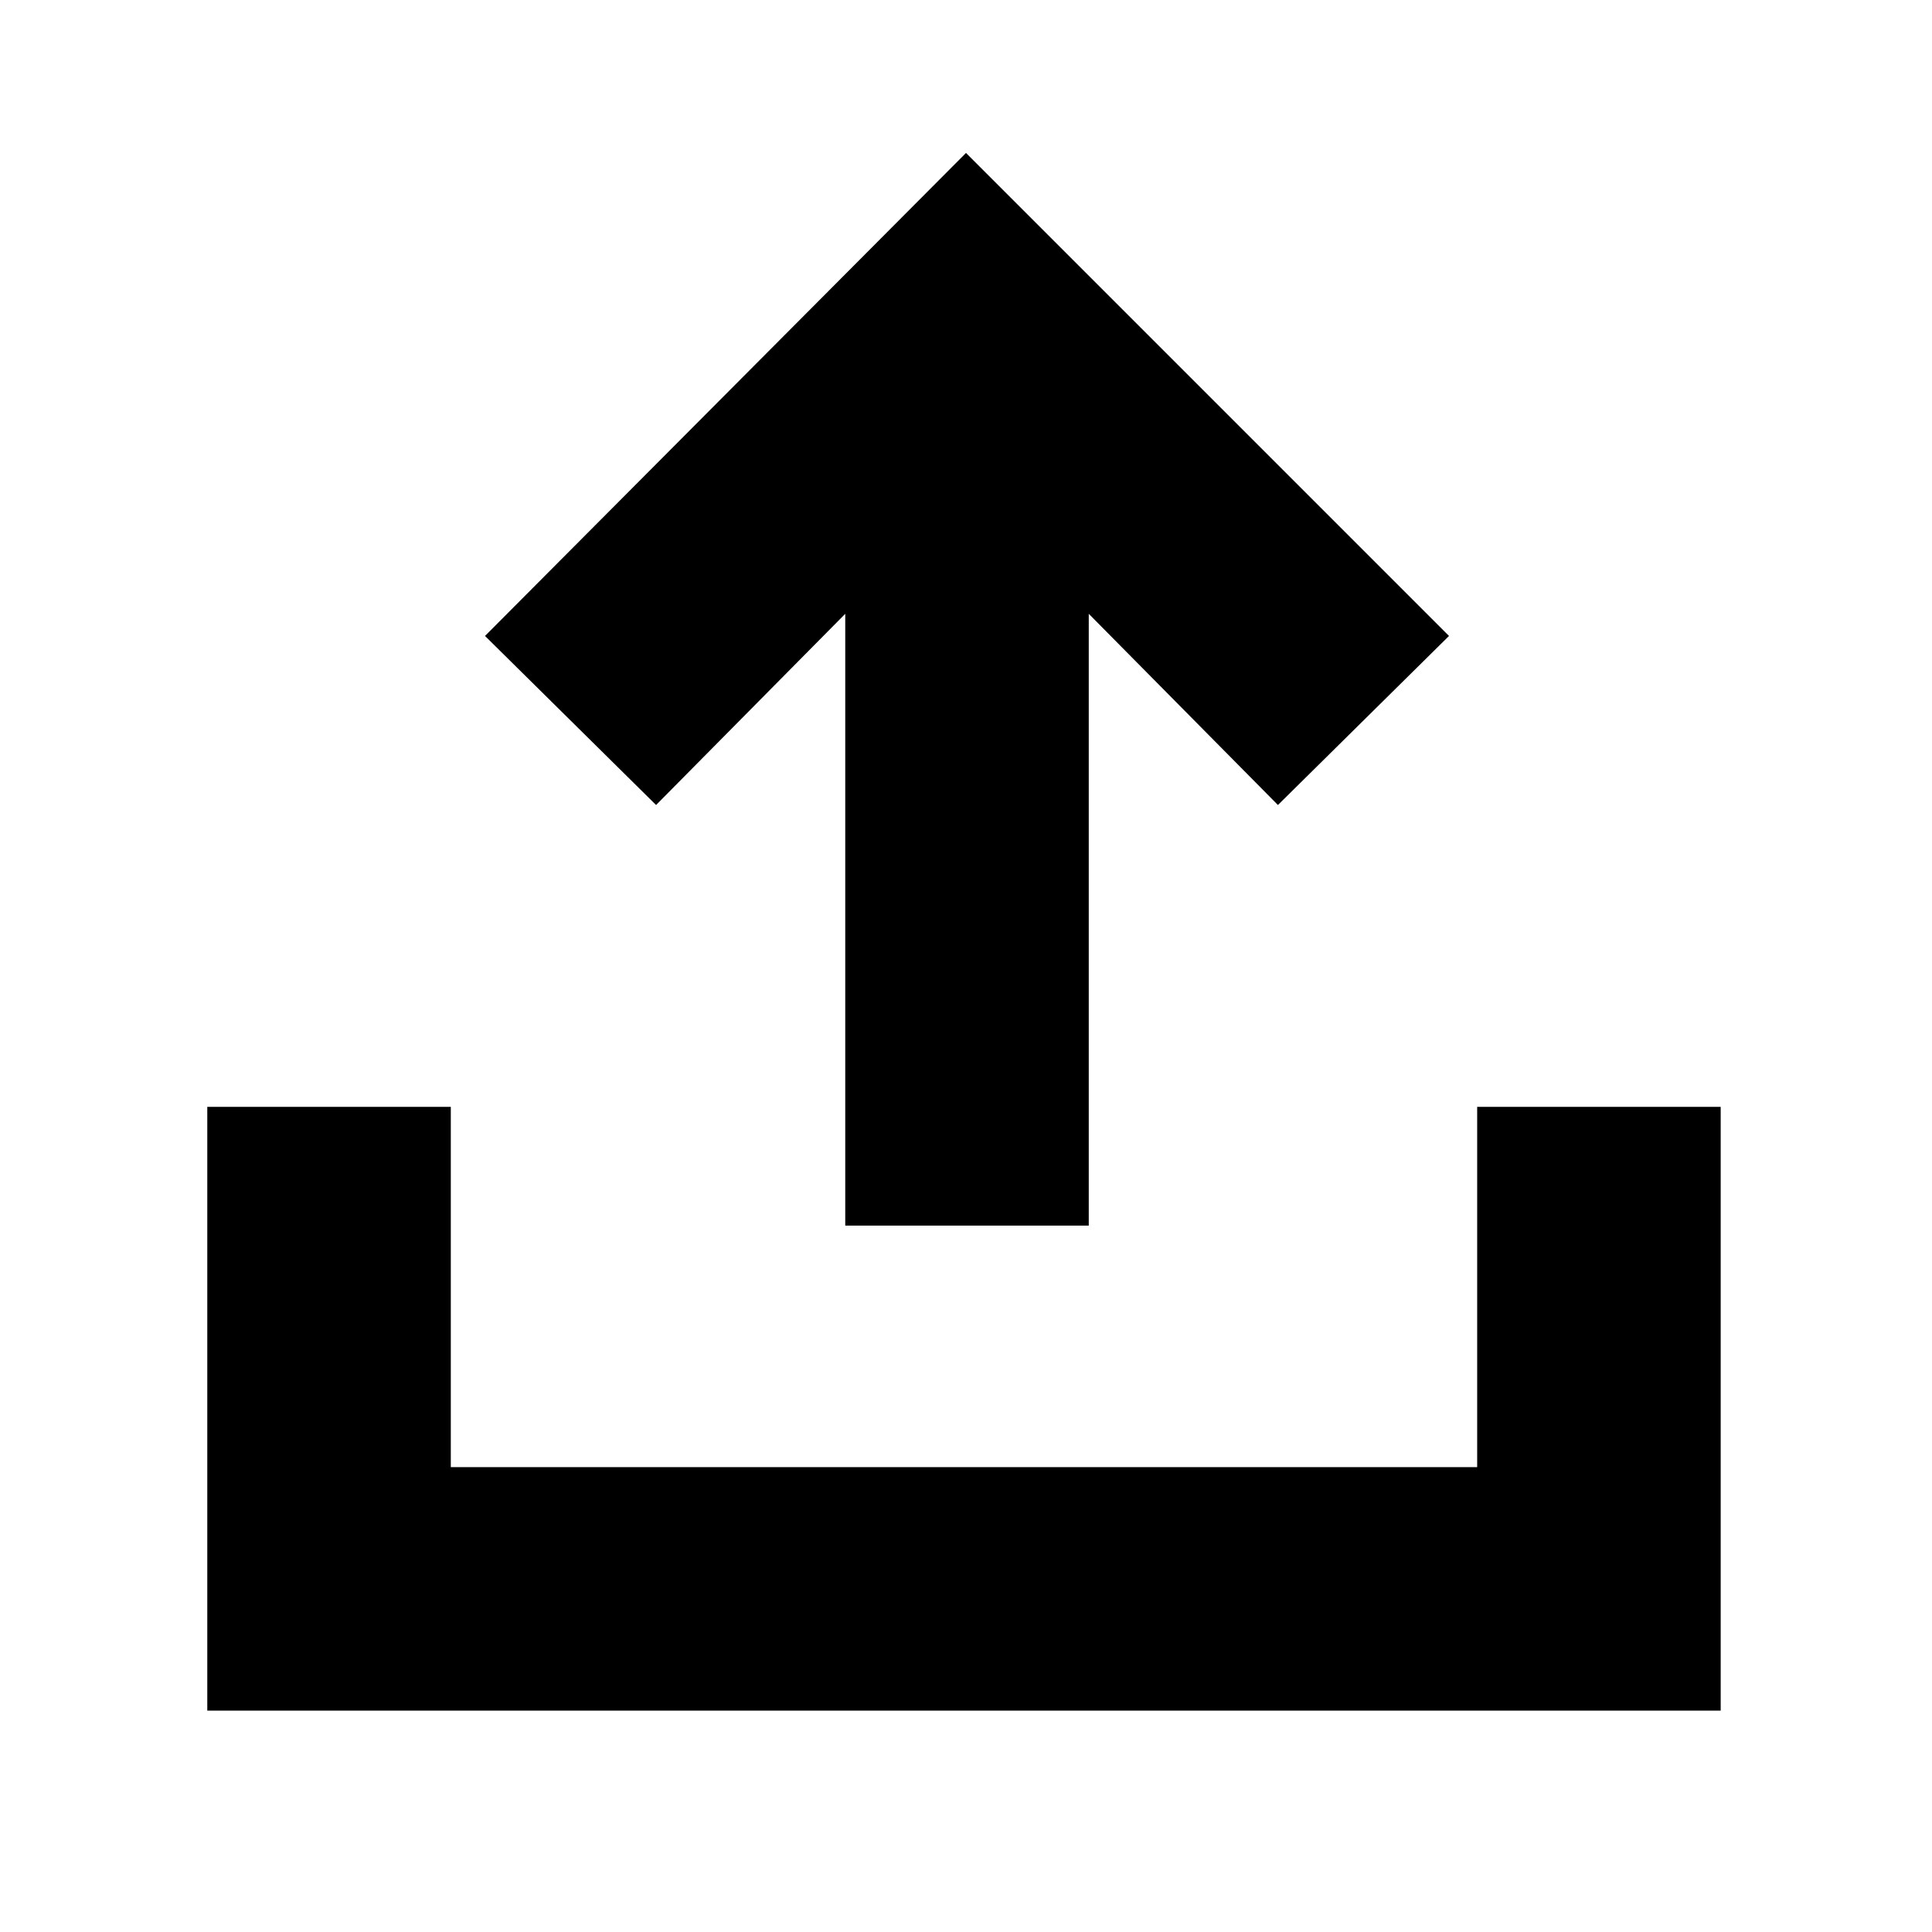 <svg xmlns="http://www.w3.org/2000/svg" height="24" width="24"><path d="M10.5 15.225v-7.6L8.15 10 6.025 7.9 12 1.9l6 6-2.125 2.1-2.35-2.375v7.6ZM2.575 21.25v-7.5H5.6v4.475h12.75V13.75h3.025v7.5Z"/></svg>